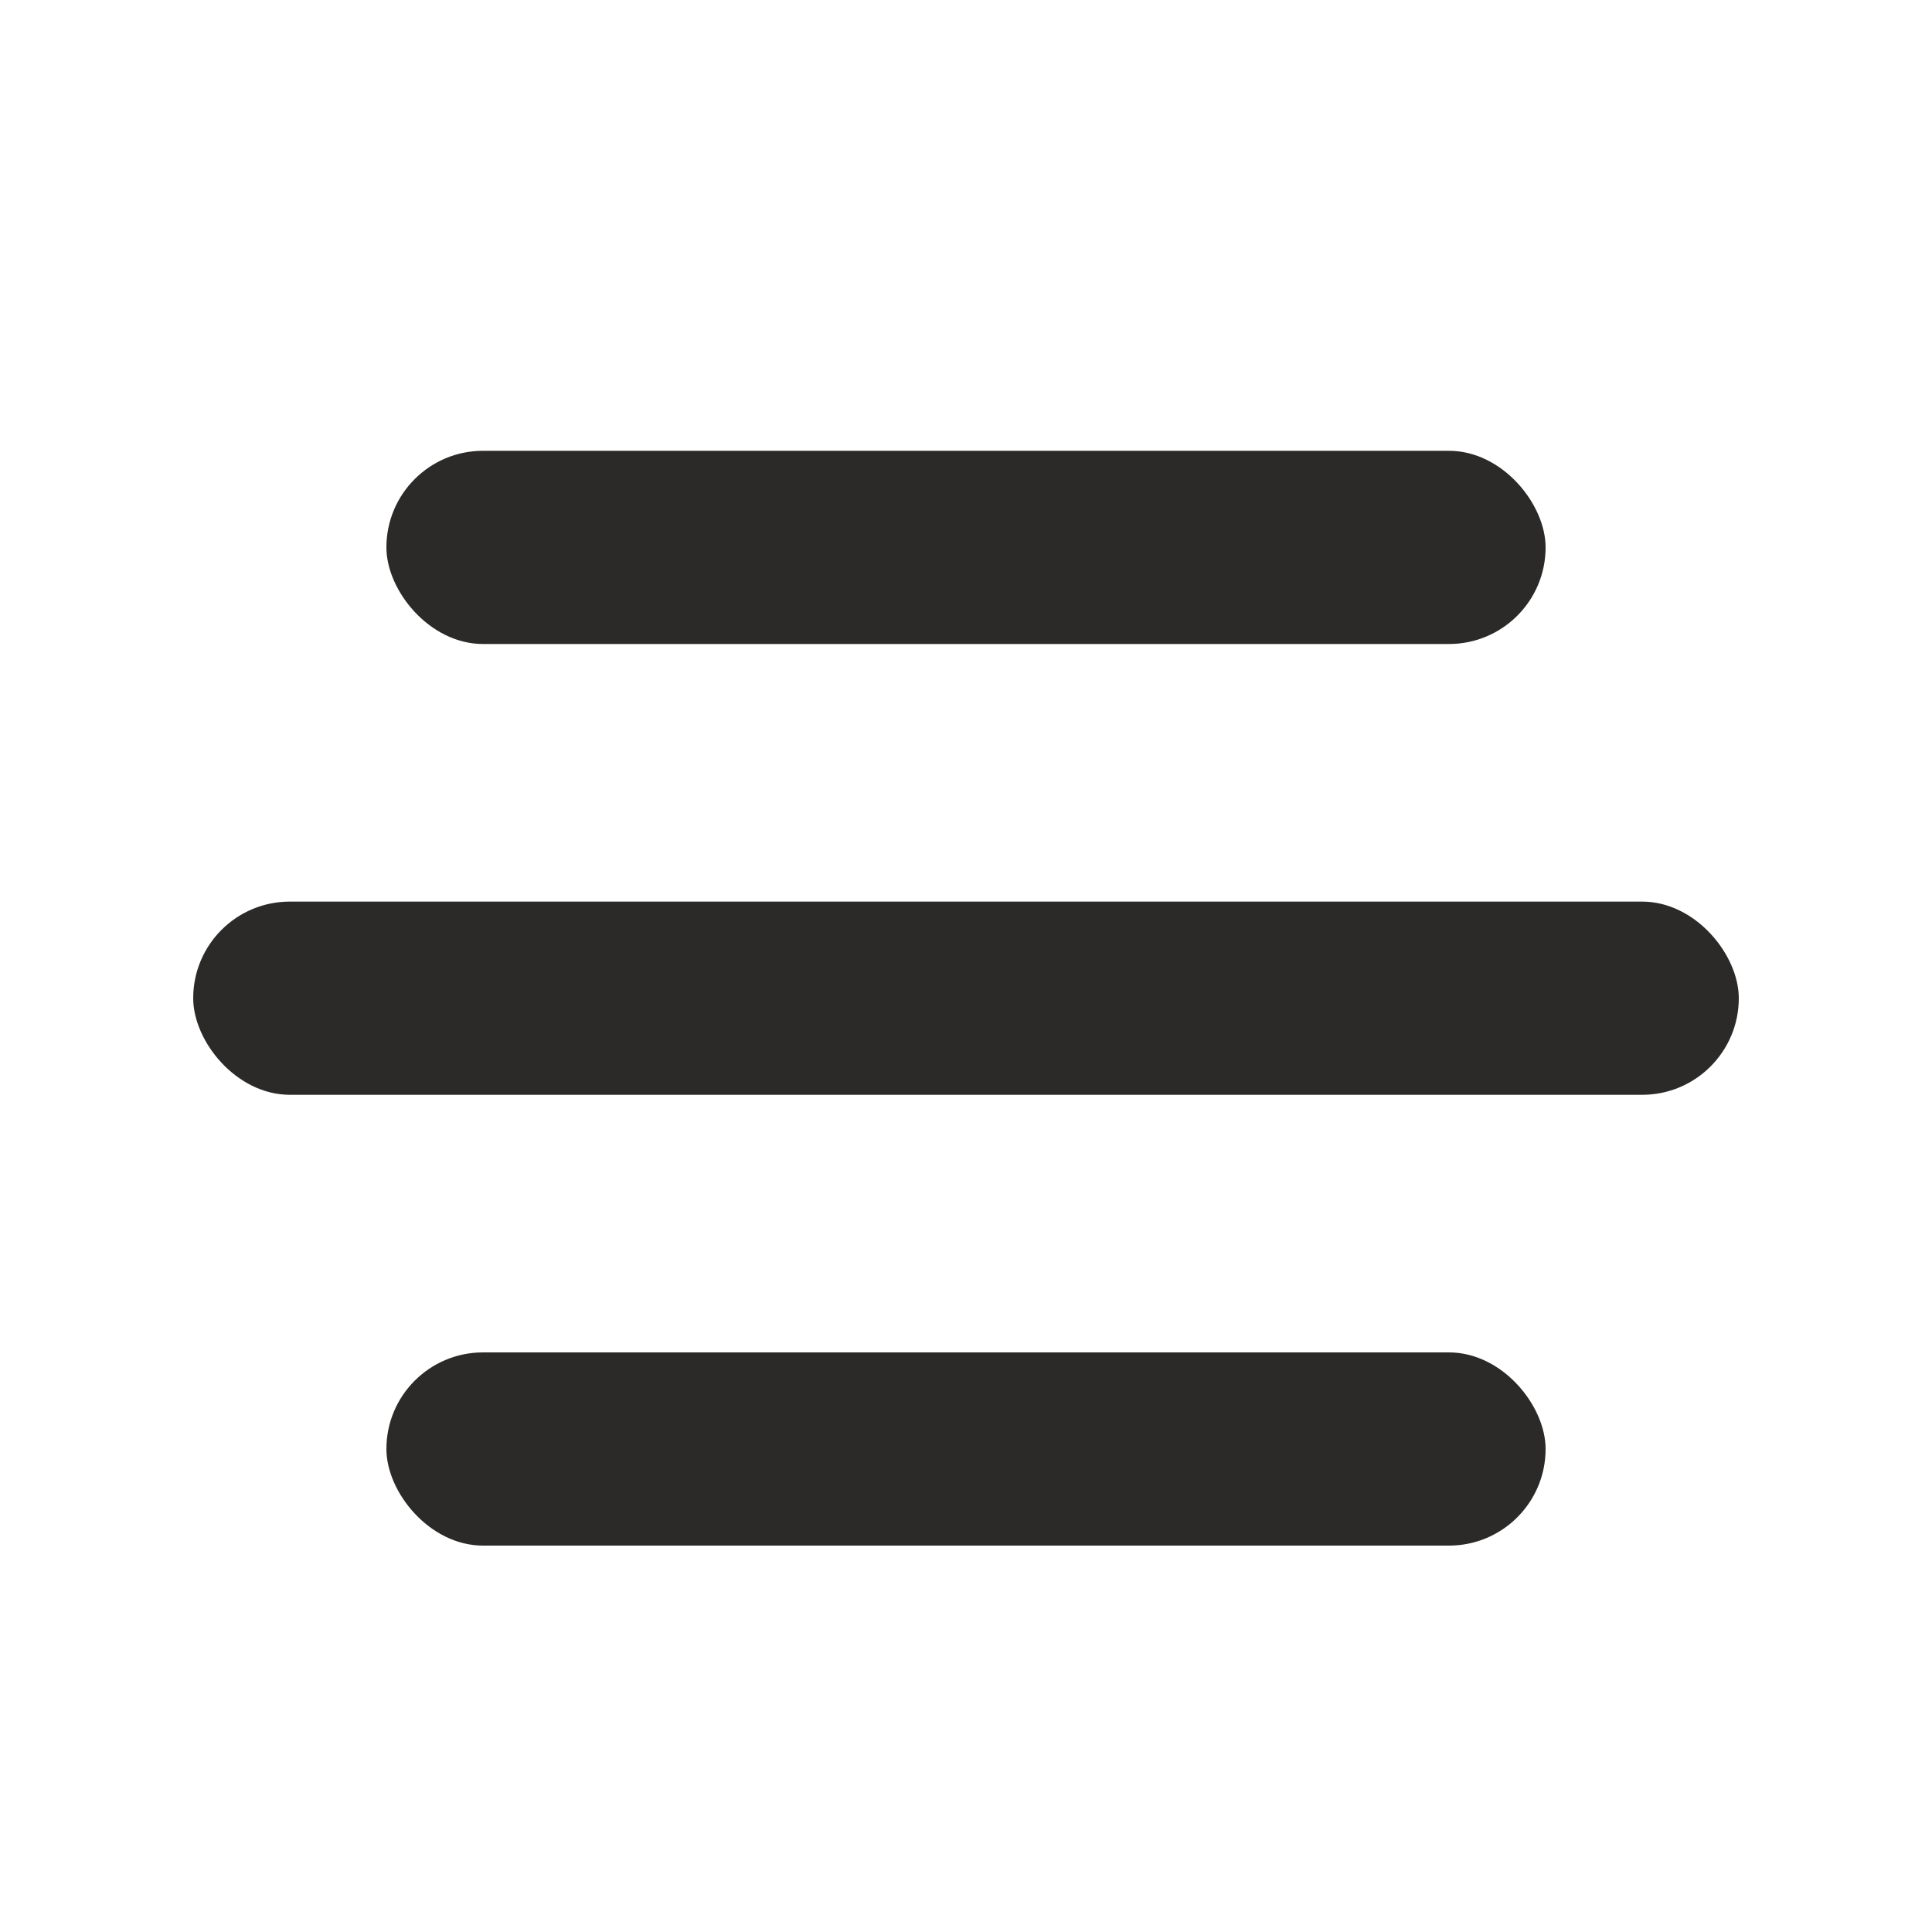 <svg width="30" height="30" viewBox="0 0 30 30" fill="none" xmlns="http://www.w3.org/2000/svg">
<rect x="6" y="7" width="18" height="3" rx="1.5" fill="#2B2A29"/>
<rect x="3" y="14" width="24" height="3" rx="1.5" fill="#2B2A29"/>
<rect x="6" y="21" width="18" height="3" rx="1.5" fill="#2B2A29"/>
</svg>
